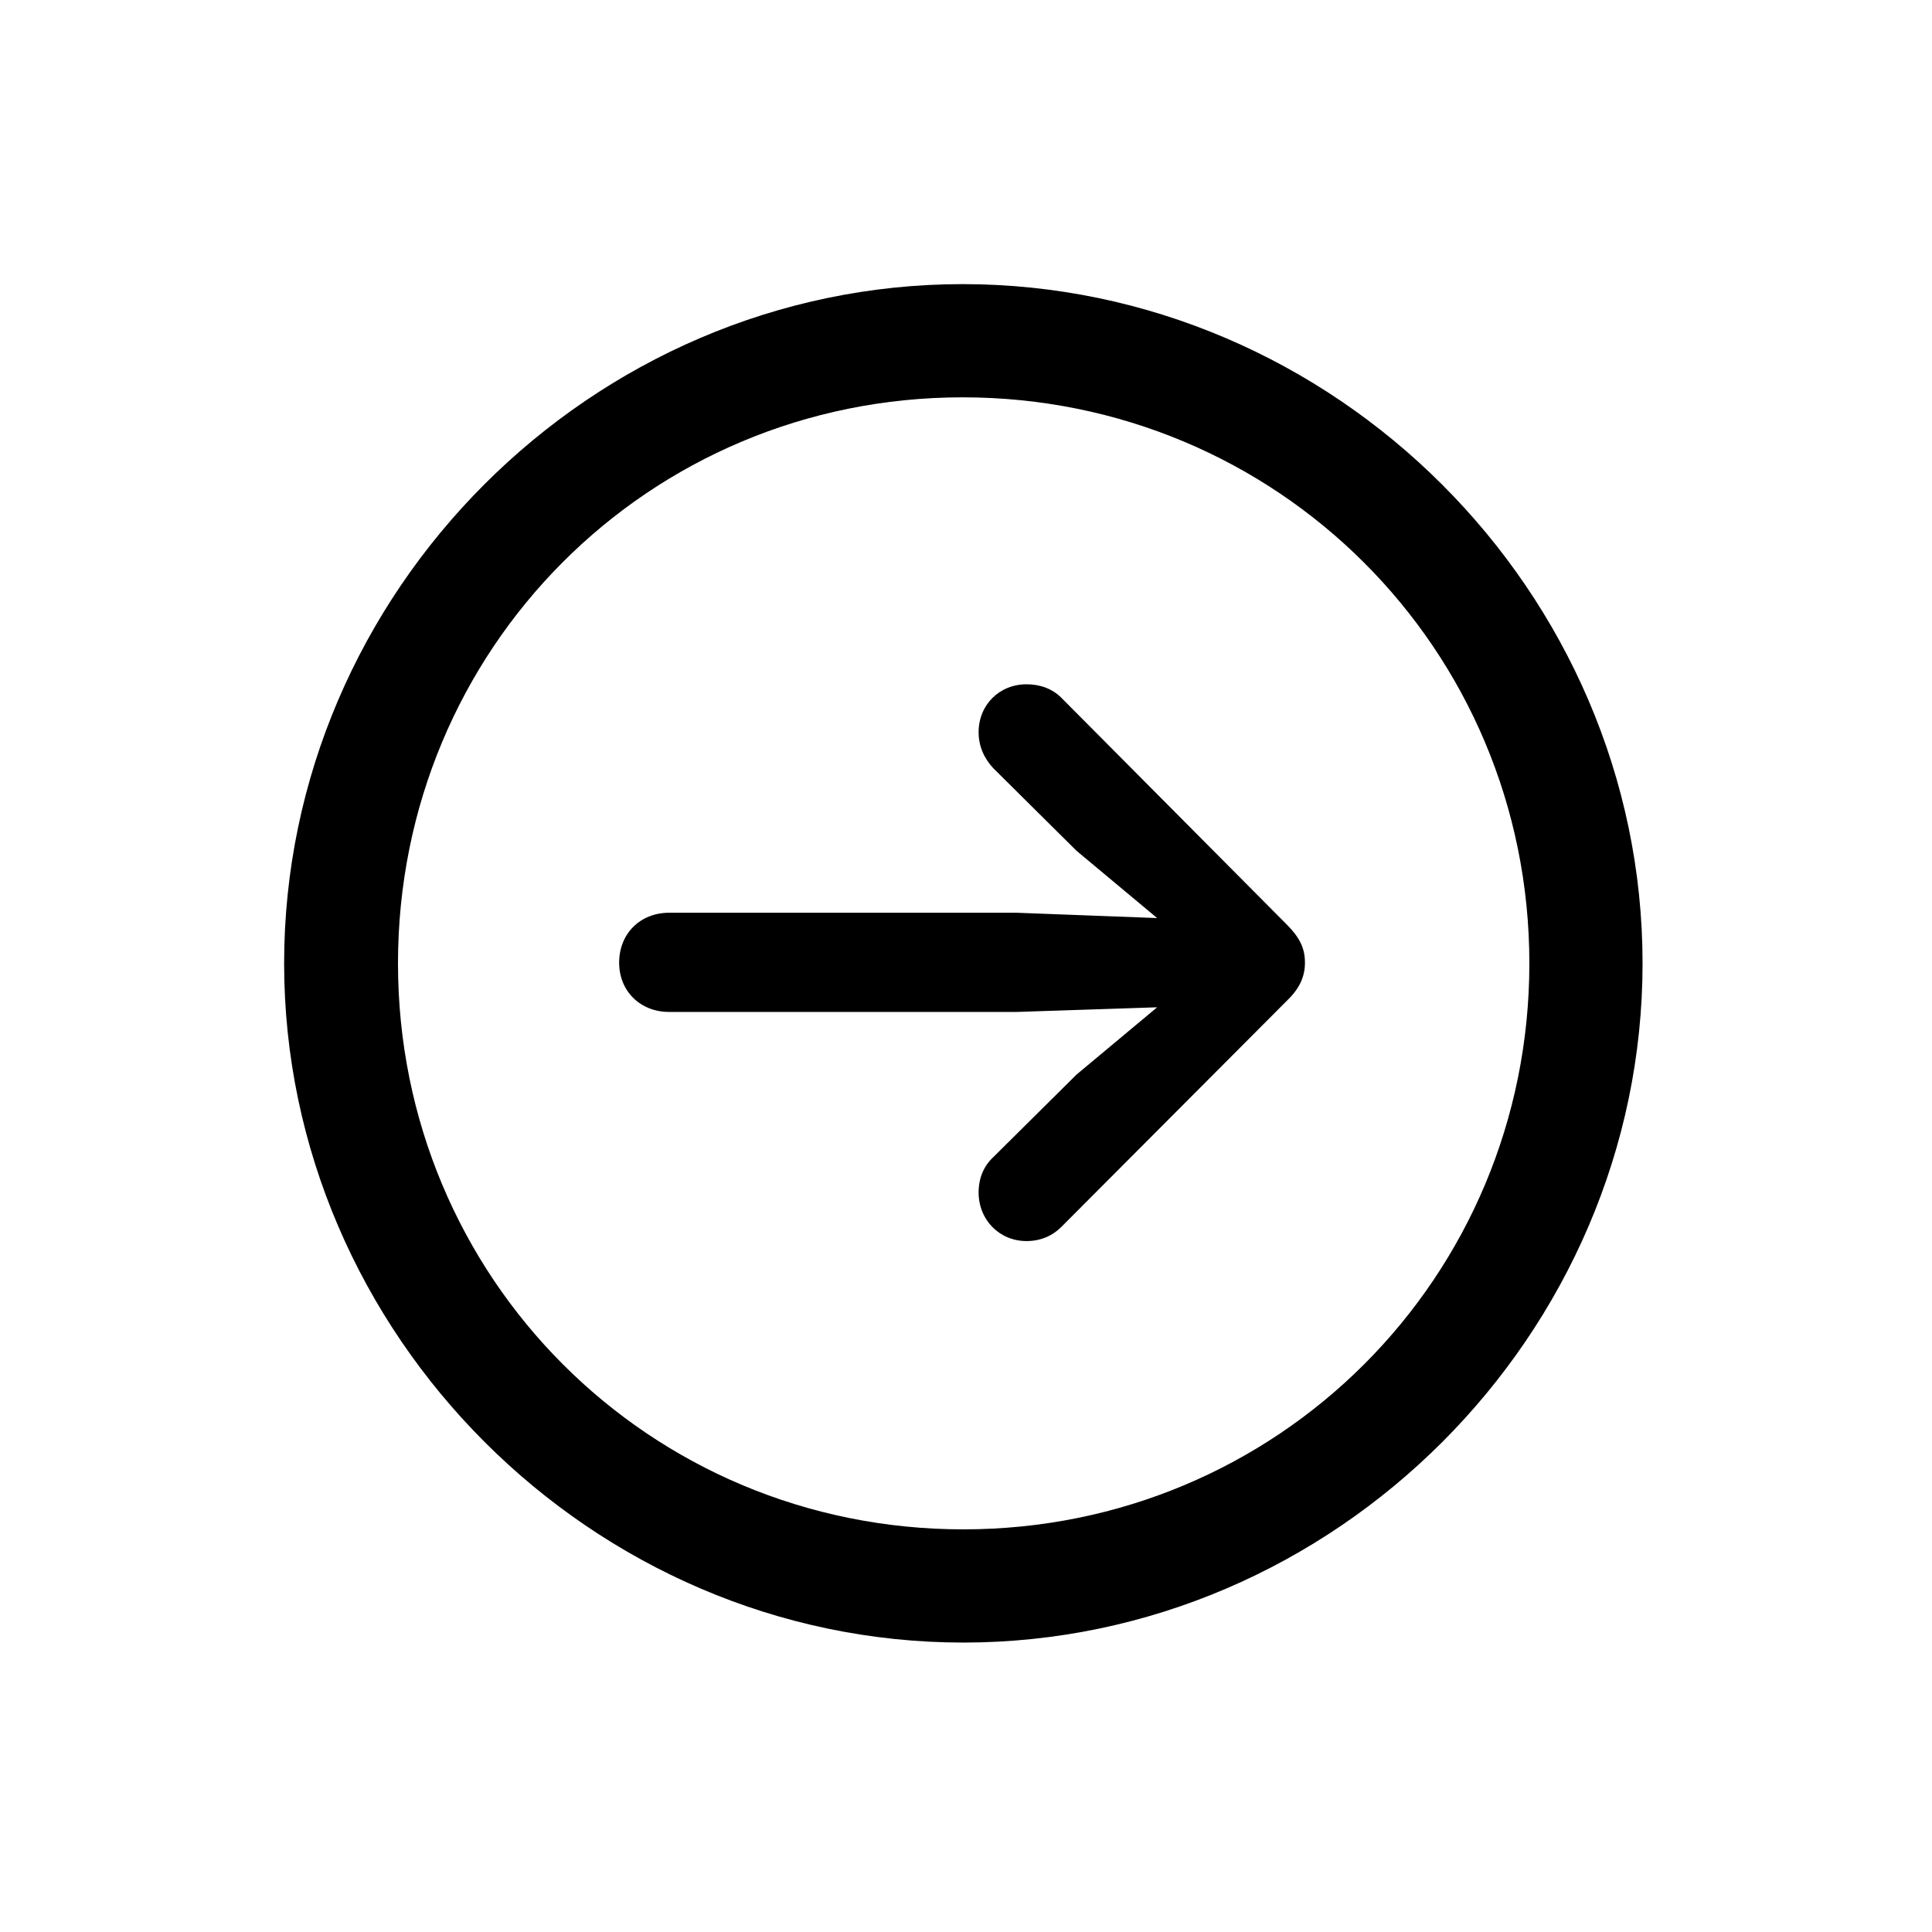 <!-- Generated by IcoMoon.io -->
<svg version="1.1" xmlns="http://www.w3.org/2000/svg" width="32" height="32" viewBox="0 0 32 32">
<title>arrow-right-circle</title>
<path d="M15.956 27.206c6.154 0 11.25-5.107 11.25-11.25 0-6.154-5.107-11.25-11.261-11.25-6.143 0-11.239 5.096-11.239 11.25 0 6.143 5.107 11.25 11.25 11.25zM15.956 25.331c-5.206 0-9.364-4.169-9.364-9.375s4.147-9.375 9.353-9.375c5.206 0 9.386 4.169 9.386 9.375s-4.169 9.375-9.375 9.375zM21.614 15.945c0-0.243-0.088-0.419-0.309-0.64l-3.728-3.75c-0.143-0.143-0.342-0.221-0.574-0.221-0.452 0-0.794 0.342-0.794 0.794 0 0.243 0.099 0.441 0.243 0.596l1.379 1.368 1.335 1.114-2.327-0.088h-5.757c-0.474 0-0.827 0.342-0.827 0.827 0 0.474 0.353 0.816 0.827 0.816h5.757l2.327-0.077-1.335 1.114-1.379 1.368c-0.154 0.143-0.243 0.342-0.243 0.585 0 0.452 0.342 0.805 0.794 0.805 0.232 0 0.43-0.088 0.574-0.232l3.728-3.739c0.21-0.198 0.309-0.397 0.309-0.64z"></path>
</svg>
